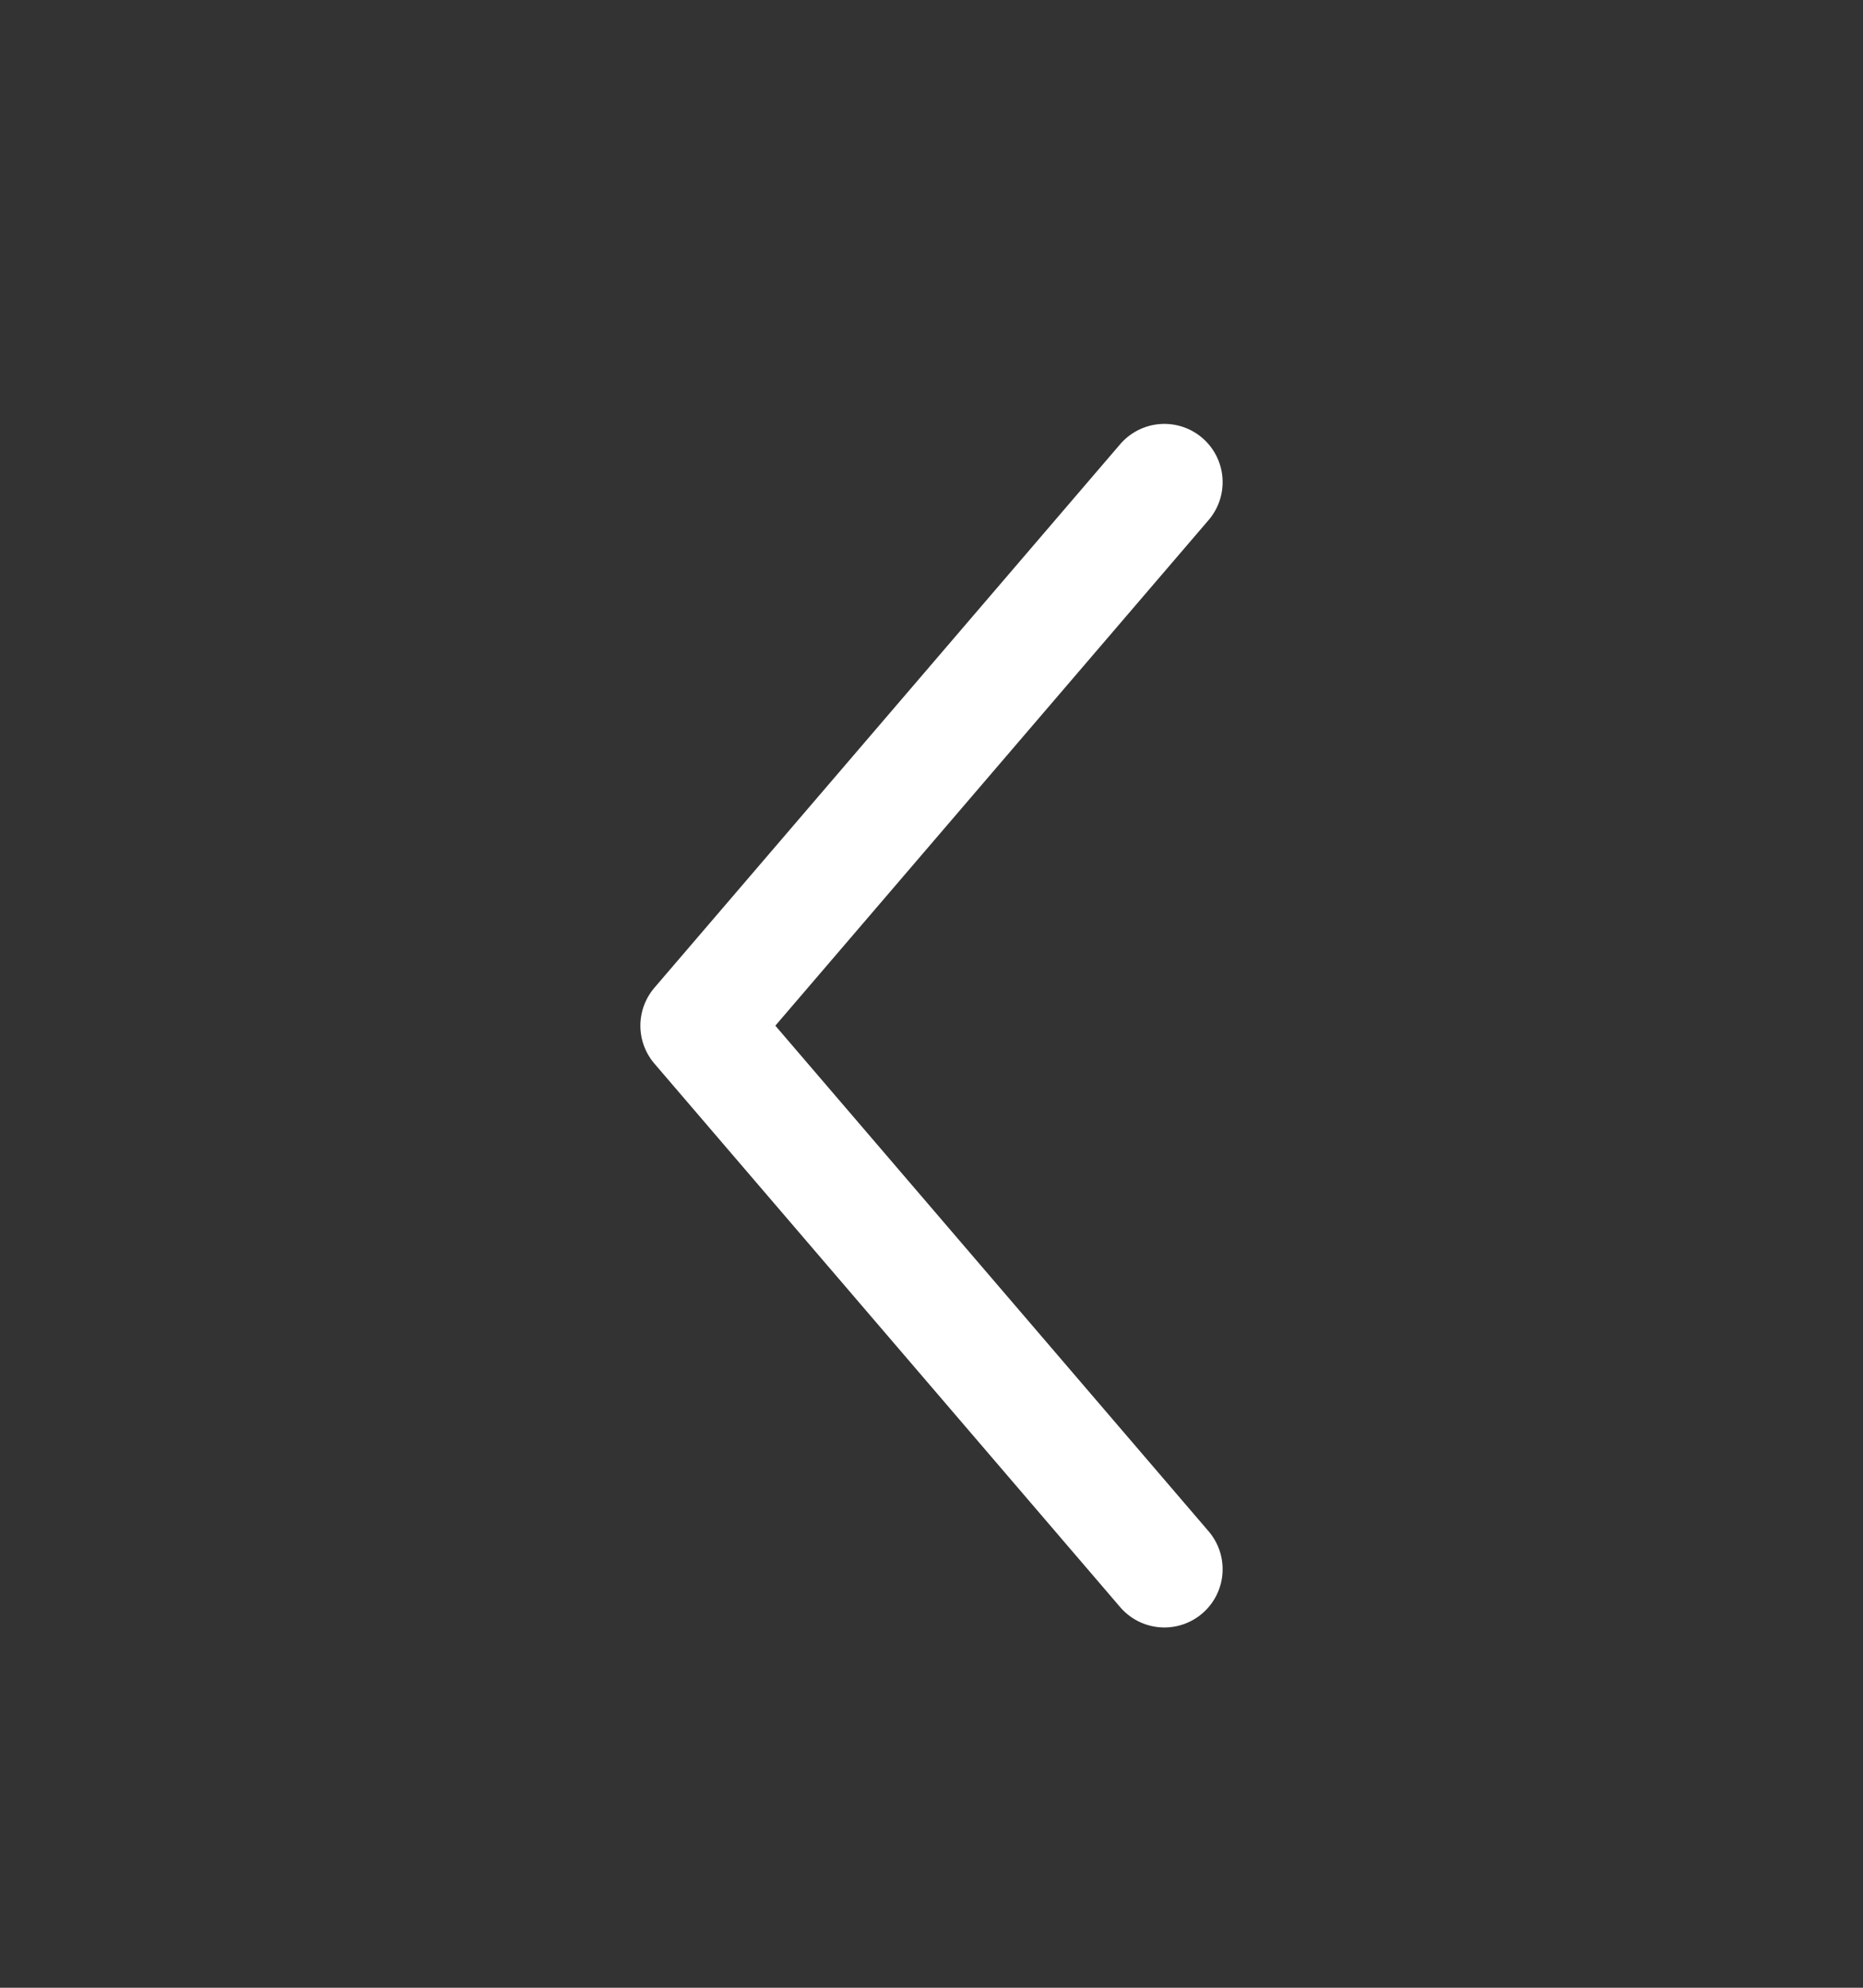 <svg width="15" height="16" viewBox="0 0 15 16" fill="none" xmlns="http://www.w3.org/2000/svg">
<rect x="0" y="0" width="15" height="16" fill="#333333" stroke="none"/>
<path d="M9.375 3.881L5.625 8.256L9.375 12.631" stroke="white" stroke-width="0.938" stroke-linecap="round" stroke-linejoin="round"/>
</svg>
